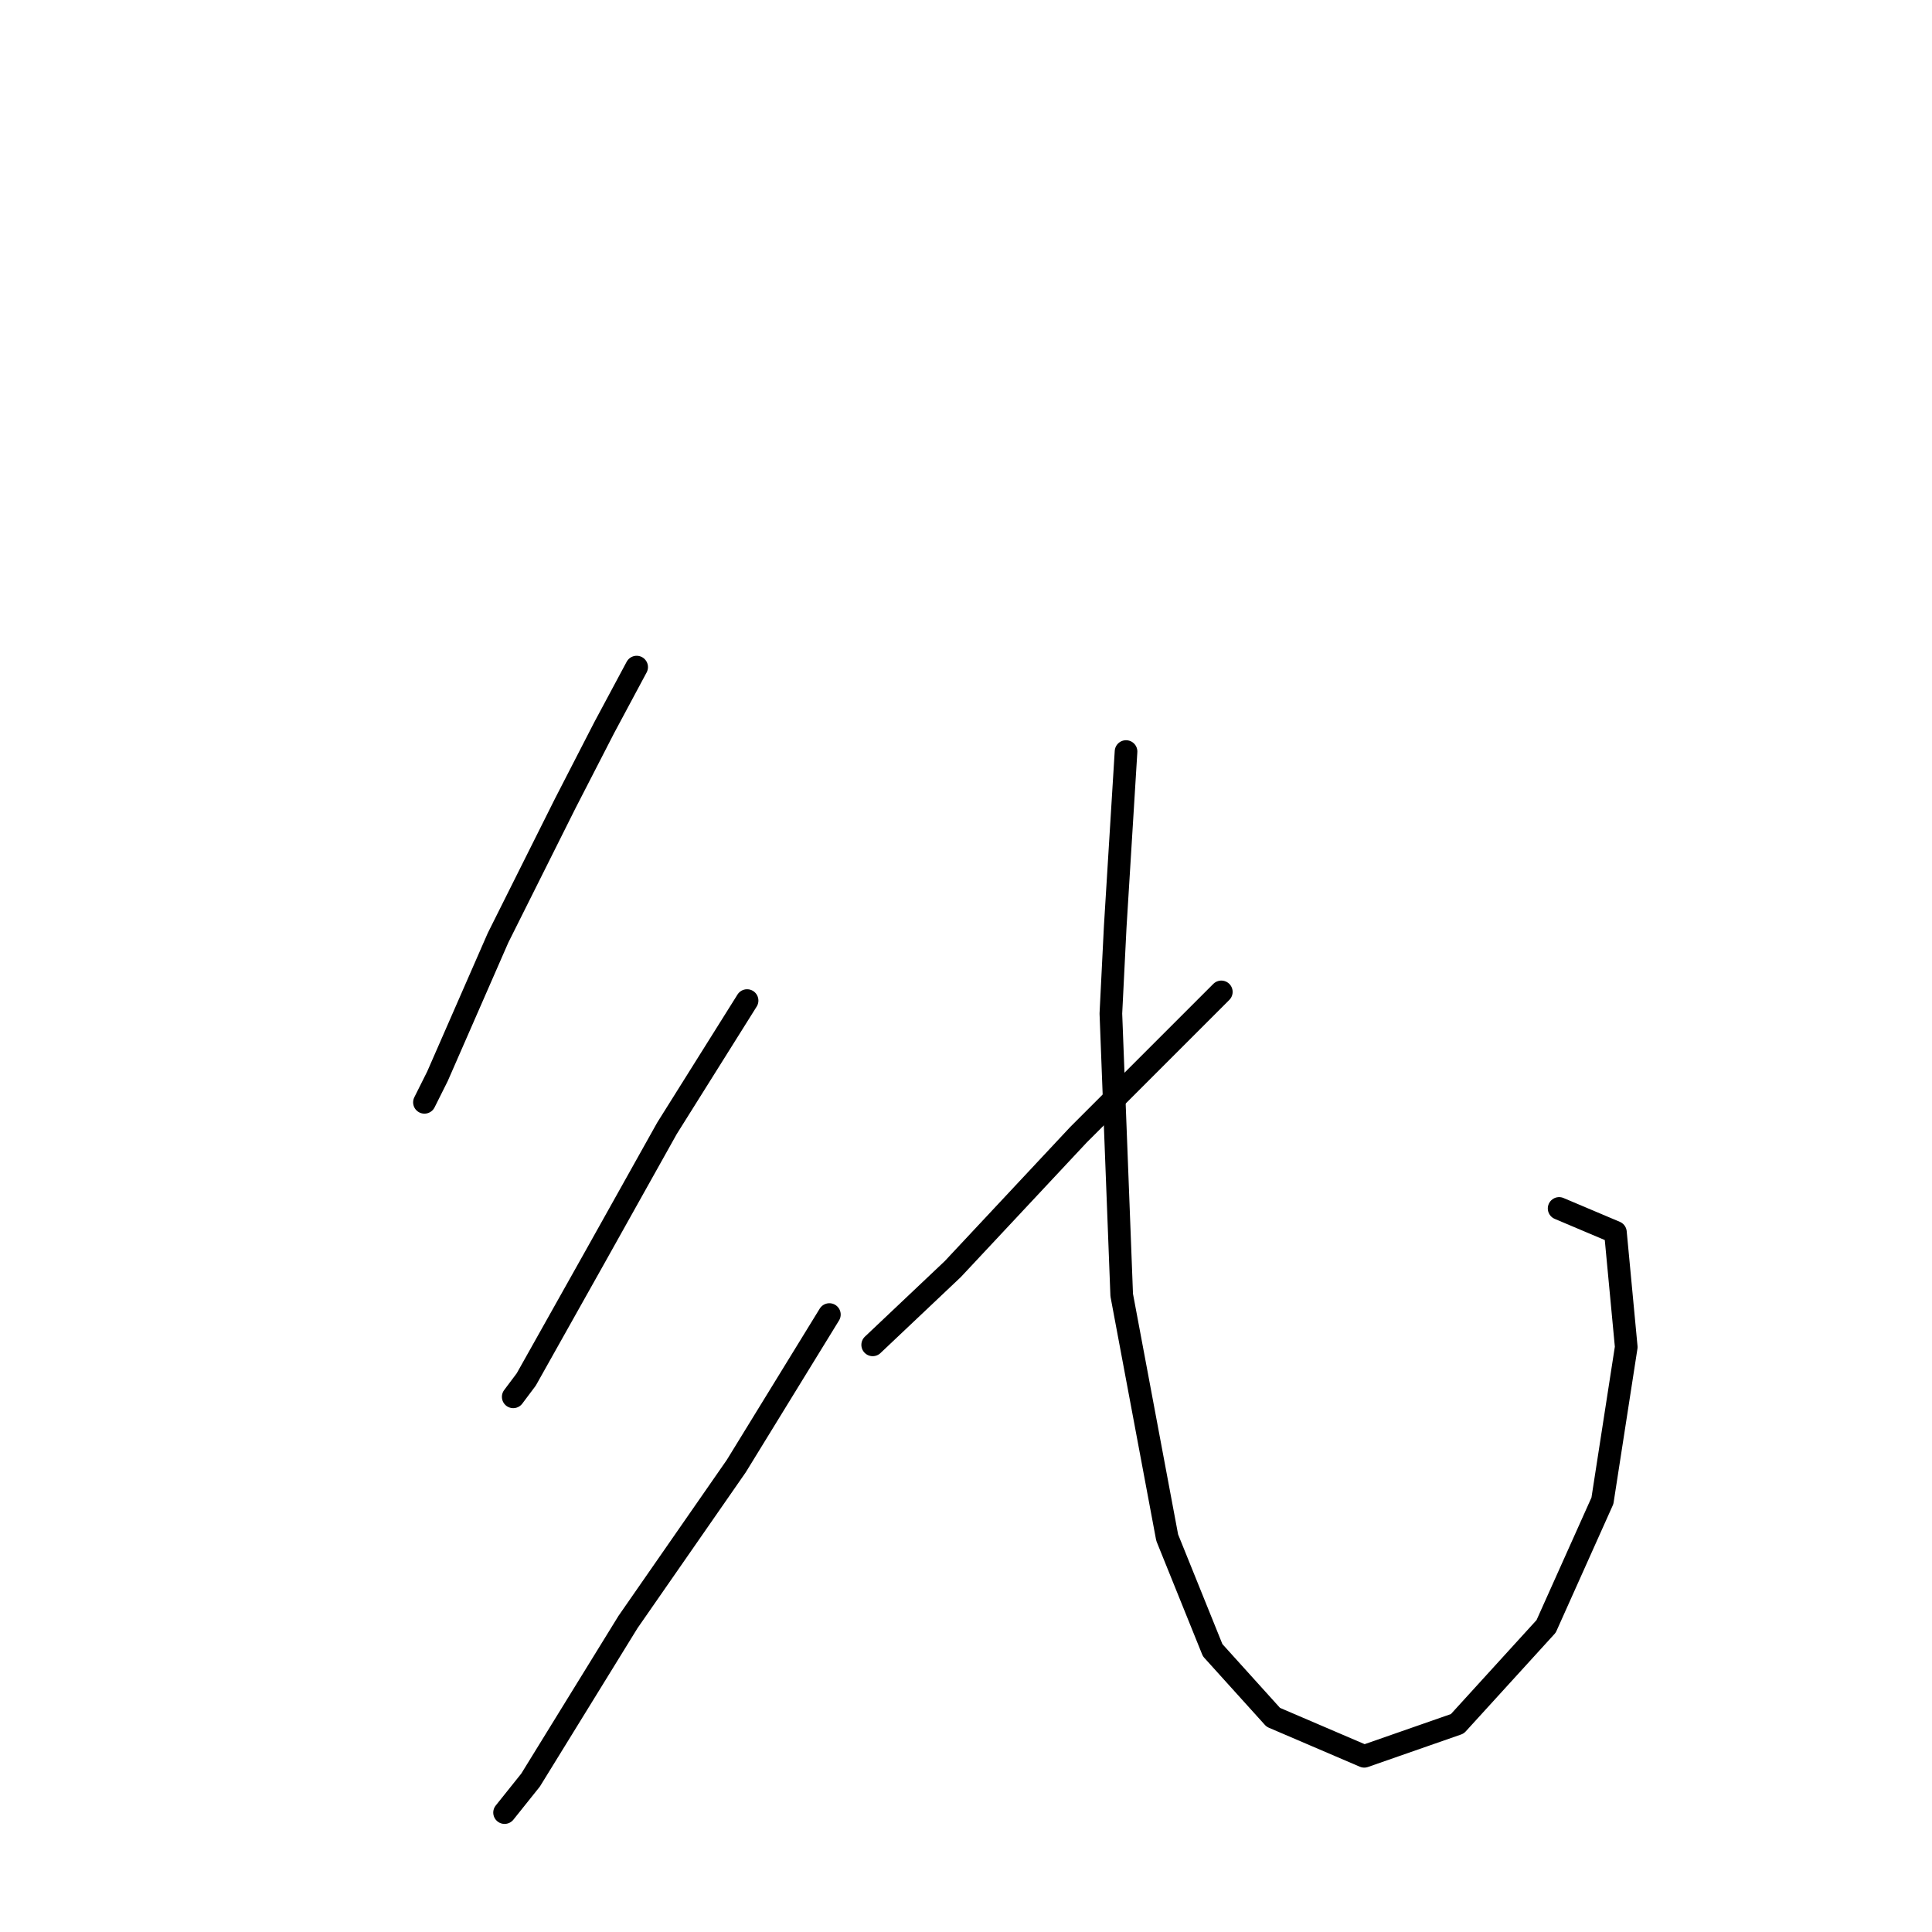 <?xml version="1.0" standalone="no"?>
    <svg width="256" height="256" xmlns="http://www.w3.org/2000/svg" version="1.1">
    <polyline stroke="black" stroke-width="3" stroke-linecap="round" fill="transparent" stroke-linejoin="round" points="84.36 88.393 80.056 96.427 74.892 106.469 65.997 124.259 57.963 142.622 56.241 146.065 56.241 146.065 " />
        <polyline stroke="black" stroke-width="3" stroke-linecap="round" fill="transparent" stroke-linejoin="round" points="98.993 132.58 88.377 149.509 78.908 166.437 69.727 182.792 68.005 185.088 68.005 185.088 " />
        <polyline stroke="black" stroke-width="3" stroke-linecap="round" fill="transparent" stroke-linejoin="round" points="109.897 174.184 97.559 194.269 83.212 214.928 70.301 235.874 66.858 240.178 66.858 240.178 " />
        <polyline stroke="black" stroke-width="3" stroke-linecap="round" fill="transparent" stroke-linejoin="round" points="161.831 131.432 142.893 150.369 126.252 168.159 115.635 178.201 115.635 178.201 " />
        <polyline stroke="black" stroke-width="3" stroke-linecap="round" fill="transparent" stroke-linejoin="round" points="149.206 99.583 147.771 122.824 147.197 134.301 148.632 171.602 154.658 203.738 160.683 218.658 168.717 227.553 180.768 232.718 193.106 228.414 204.87 215.502 212.33 198.86 215.486 178.488 214.052 163.281 206.592 160.125 206.592 160.125 " />
        </svg>